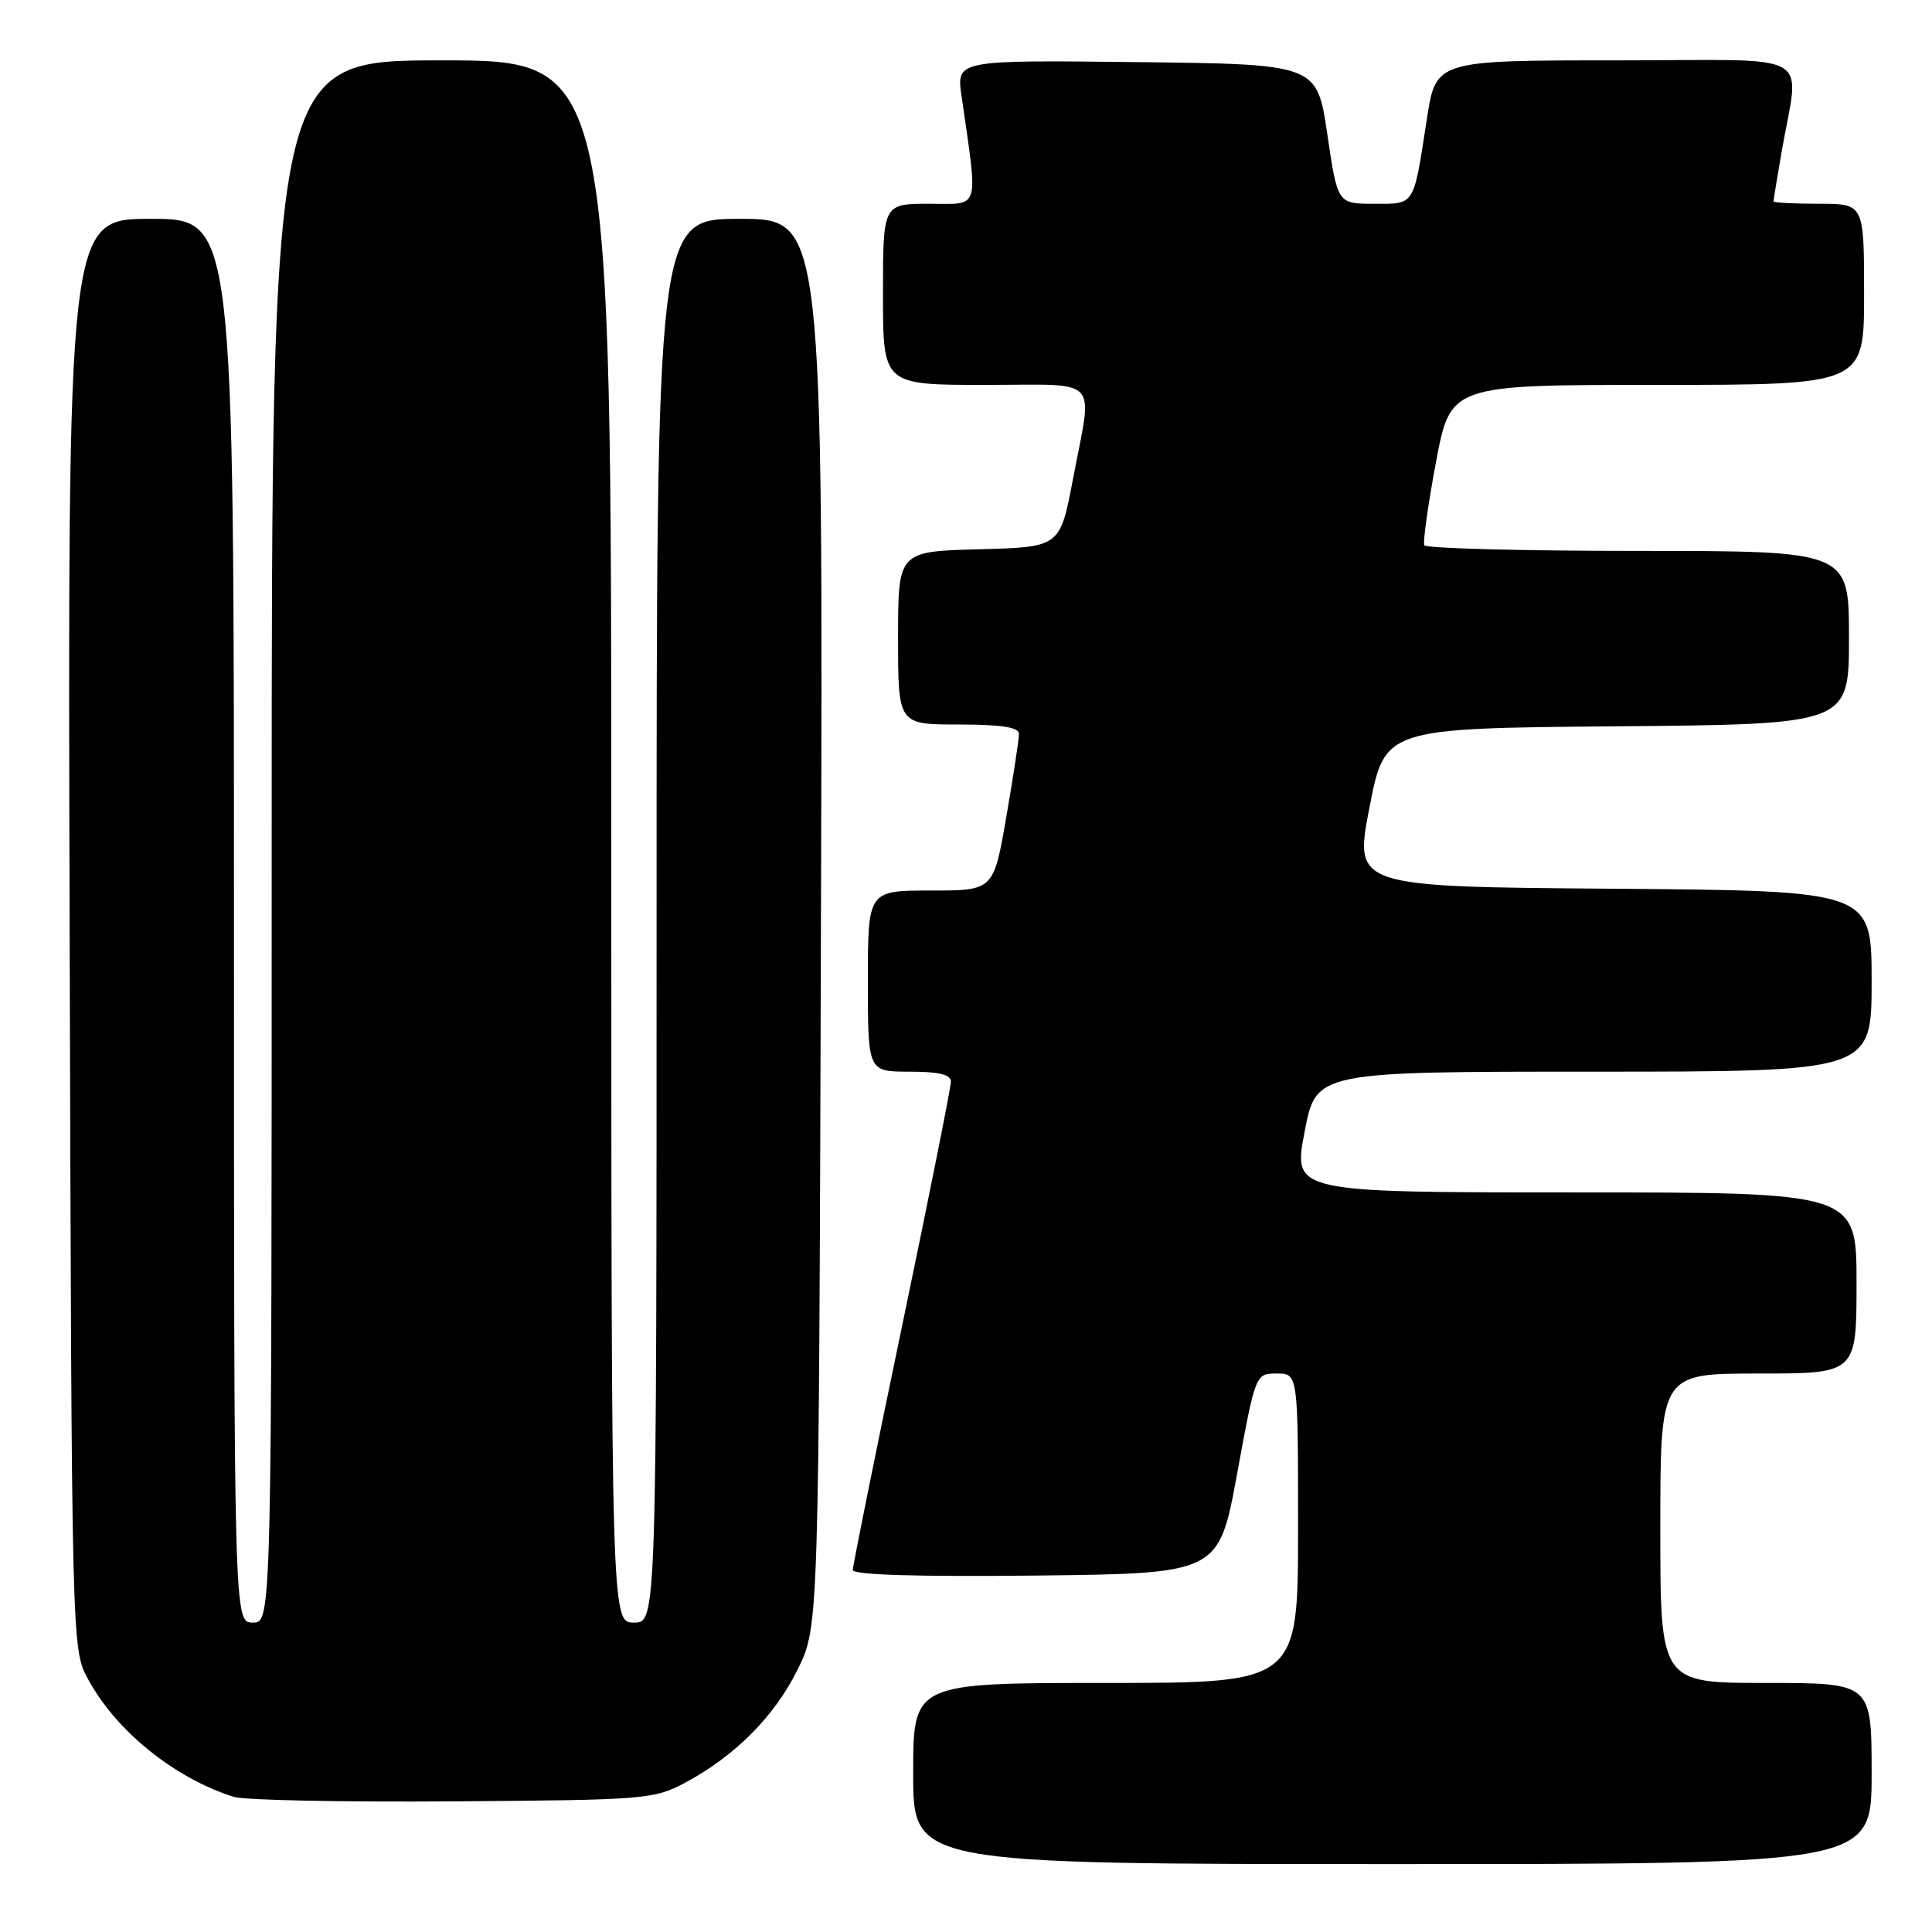 <?xml version="1.0" encoding="UTF-8" standalone="no"?>
<!DOCTYPE svg PUBLIC "-//W3C//DTD SVG 1.1//EN" "http://www.w3.org/Graphics/SVG/1.1/DTD/svg11.dtd" >
<svg xmlns="http://www.w3.org/2000/svg" xmlns:xlink="http://www.w3.org/1999/xlink" version="1.1" viewBox="0 0 256 256">
 <g >
 <path fill="currentColor"
d=" M 248.00 235.00 C 248.00 223.00 248.00 223.00 234.00 223.00 C 220.00 223.00 220.00 223.00 220.00 202.50 C 220.00 182.00 220.00 182.00 233.00 182.00 C 246.00 182.00 246.00 182.00 246.00 170.00 C 246.00 158.00 246.00 158.00 208.67 158.00 C 171.33 158.00 171.33 158.00 172.86 150.00 C 174.38 142.00 174.38 142.00 211.19 142.00 C 248.00 142.00 248.00 142.00 248.00 130.01 C 248.00 118.03 248.00 118.03 213.71 117.76 C 179.42 117.50 179.42 117.50 181.46 107.00 C 183.50 96.50 183.50 96.50 214.25 96.24 C 245.00 95.97 245.00 95.97 245.00 84.49 C 245.00 73.00 245.00 73.00 217.06 73.00 C 201.69 73.00 188.95 72.66 188.73 72.25 C 188.52 71.84 189.22 66.89 190.27 61.25 C 192.20 51.00 192.20 51.00 219.60 51.00 C 247.00 51.00 247.00 51.00 247.00 39.00 C 247.00 27.00 247.00 27.00 241.00 27.00 C 237.70 27.00 235.00 26.86 235.00 26.68 C 235.00 26.51 235.46 23.70 236.02 20.43 C 238.42 6.39 241.24 8.00 214.18 8.00 C 190.27 8.00 190.27 8.00 189.07 15.75 C 187.26 27.46 187.55 27.00 182.05 27.00 C 177.23 27.00 177.23 27.00 175.87 17.75 C 174.50 8.50 174.50 8.50 150.61 8.23 C 126.72 7.96 126.72 7.96 127.41 12.73 C 129.62 28.16 129.97 27.00 123.14 27.00 C 117.00 27.00 117.00 27.00 117.00 39.00 C 117.00 51.00 117.00 51.00 130.50 51.00 C 146.07 51.00 144.80 49.64 142.17 63.50 C 140.46 72.50 140.46 72.50 129.73 72.78 C 119.00 73.07 119.00 73.07 119.00 84.53 C 119.00 96.00 119.00 96.00 127.00 96.00 C 132.72 96.00 135.00 96.36 135.02 97.25 C 135.02 97.94 134.27 102.89 133.34 108.25 C 131.65 118.00 131.65 118.00 123.33 118.00 C 115.00 118.00 115.00 118.00 115.00 130.00 C 115.00 142.00 115.00 142.00 120.50 142.00 C 124.42 142.00 126.00 142.38 126.00 143.34 C 126.00 144.07 123.08 158.70 119.50 175.85 C 115.92 192.99 113.00 207.48 113.00 208.03 C 113.00 208.68 121.47 208.94 137.25 208.77 C 161.50 208.50 161.50 208.50 163.93 195.25 C 166.36 182.00 166.36 182.00 169.18 182.00 C 172.00 182.00 172.00 182.00 172.00 202.50 C 172.00 223.00 172.00 223.00 146.50 223.00 C 121.00 223.00 121.00 223.00 121.00 235.00 C 121.00 247.00 121.00 247.00 184.50 247.00 C 248.00 247.00 248.00 247.00 248.00 235.00 Z  M 90.80 236.21 C 97.41 232.67 102.67 227.38 105.72 221.16 C 108.50 215.50 108.50 215.50 108.78 122.25 C 109.06 29.00 109.06 29.00 98.03 29.00 C 87.00 29.00 87.00 29.00 87.00 122.00 C 87.00 215.00 87.00 215.00 84.00 215.00 C 81.00 215.00 81.00 215.00 81.00 111.50 C 81.00 8.00 81.00 8.00 58.50 8.00 C 36.00 8.00 36.00 8.00 36.00 111.50 C 36.00 215.00 36.00 215.00 33.50 215.00 C 31.00 215.00 31.00 215.00 31.00 122.00 C 31.00 29.00 31.00 29.00 19.98 29.00 C 8.96 29.00 8.96 29.00 9.23 123.75 C 9.50 218.50 9.50 218.50 11.67 222.50 C 15.39 229.38 23.10 235.60 30.99 238.10 C 32.37 238.53 45.42 238.80 60.00 238.69 C 85.52 238.51 86.66 238.42 90.80 236.21 Z "/>
</g>
</svg>